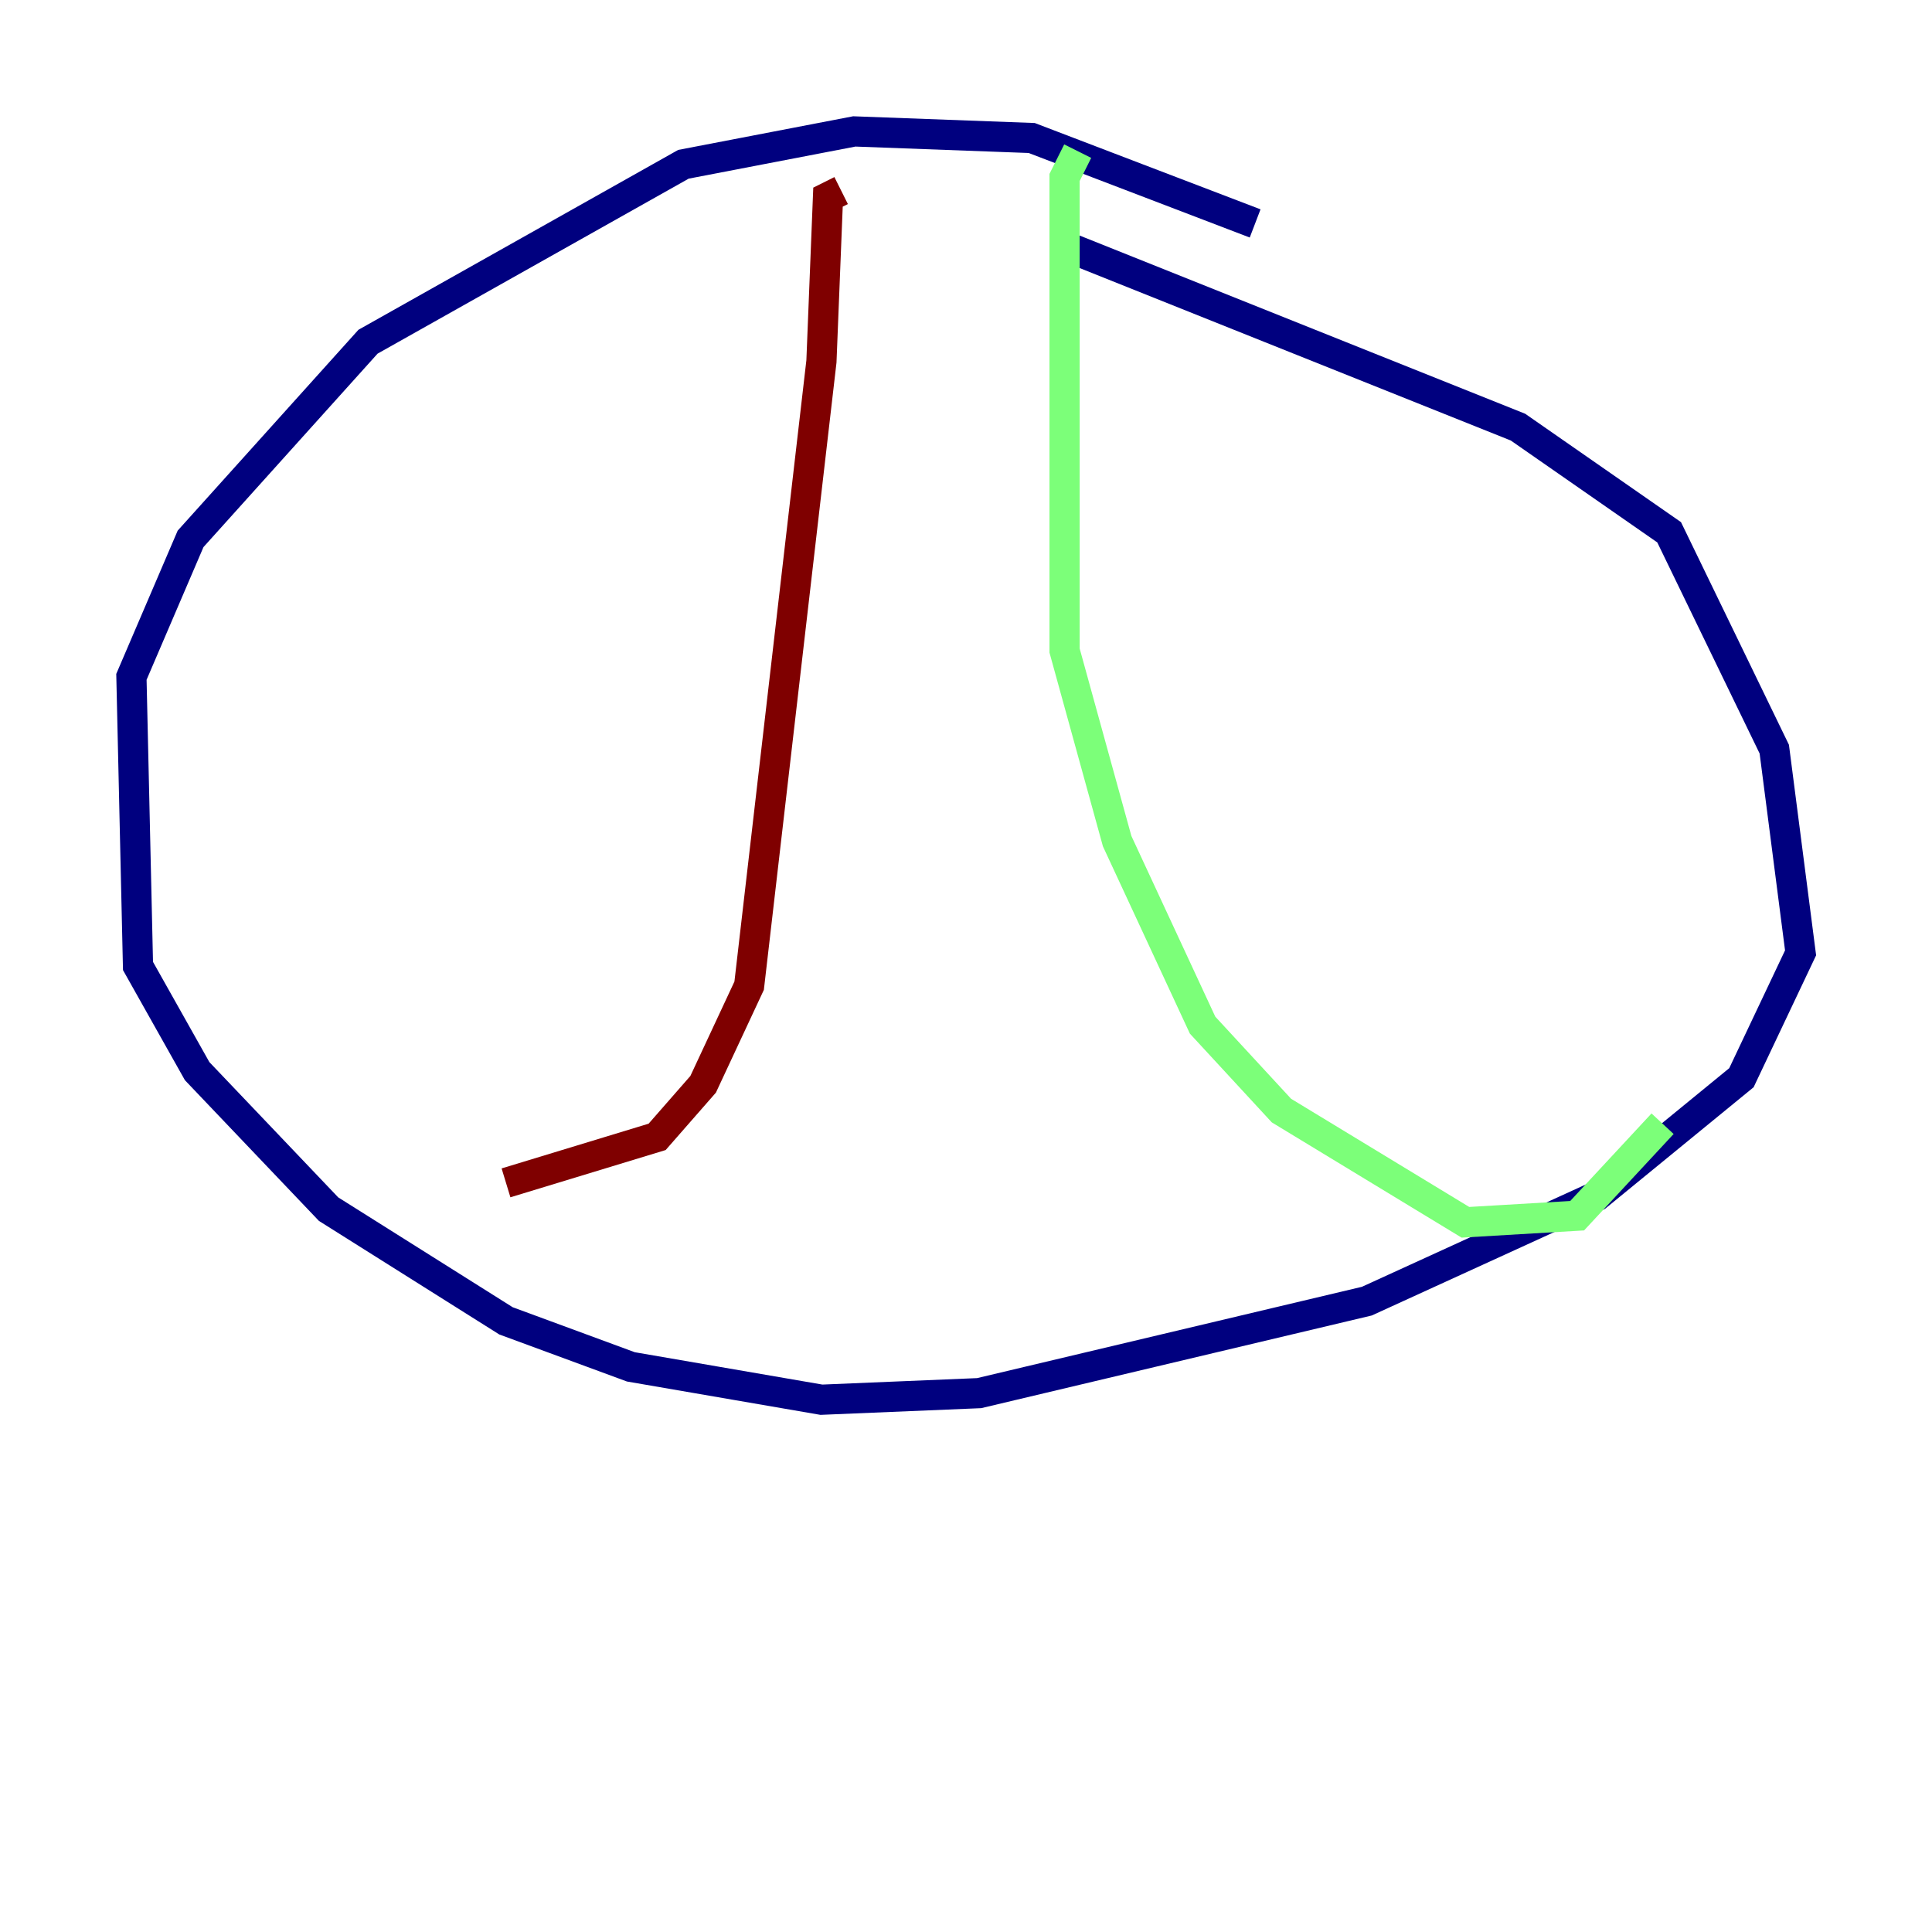 <?xml version="1.0" encoding="utf-8" ?>
<svg baseProfile="tiny" height="128" version="1.2" viewBox="0,0,128,128" width="128" xmlns="http://www.w3.org/2000/svg" xmlns:ev="http://www.w3.org/2001/xml-events" xmlns:xlink="http://www.w3.org/1999/xlink"><defs /><polyline fill="none" points="83.156,14.803 68.354,9.143 56.599,8.707 45.279,10.884 24.381,22.64 12.626,35.701 8.707,44.843 9.143,64.0 13.061,70.966 21.769,80.109 33.524,87.51 41.796,90.558 54.422,92.735 64.871,92.299 90.558,86.204 105.796,79.238 115.374,71.401 119.293,63.129 117.551,49.633 110.585,35.265 100.571,28.299 70.095,16.109" stroke="#00007f" stroke-width="2" /><polyline fill="none" points="71.401,10.014 70.531,11.755 70.531,43.102 74.014,55.728 79.674,67.918 84.898,73.578 97.088,80.98 104.49,80.544 110.15,74.449" stroke="#7cff79" stroke-width="2" /><polyline fill="none" points="55.728,12.626 54.857,13.061 54.422,23.946 49.633,65.306 46.585,71.837 43.537,75.32 33.524,78.367" stroke="#7f0000" stroke-width="2" /></svg>